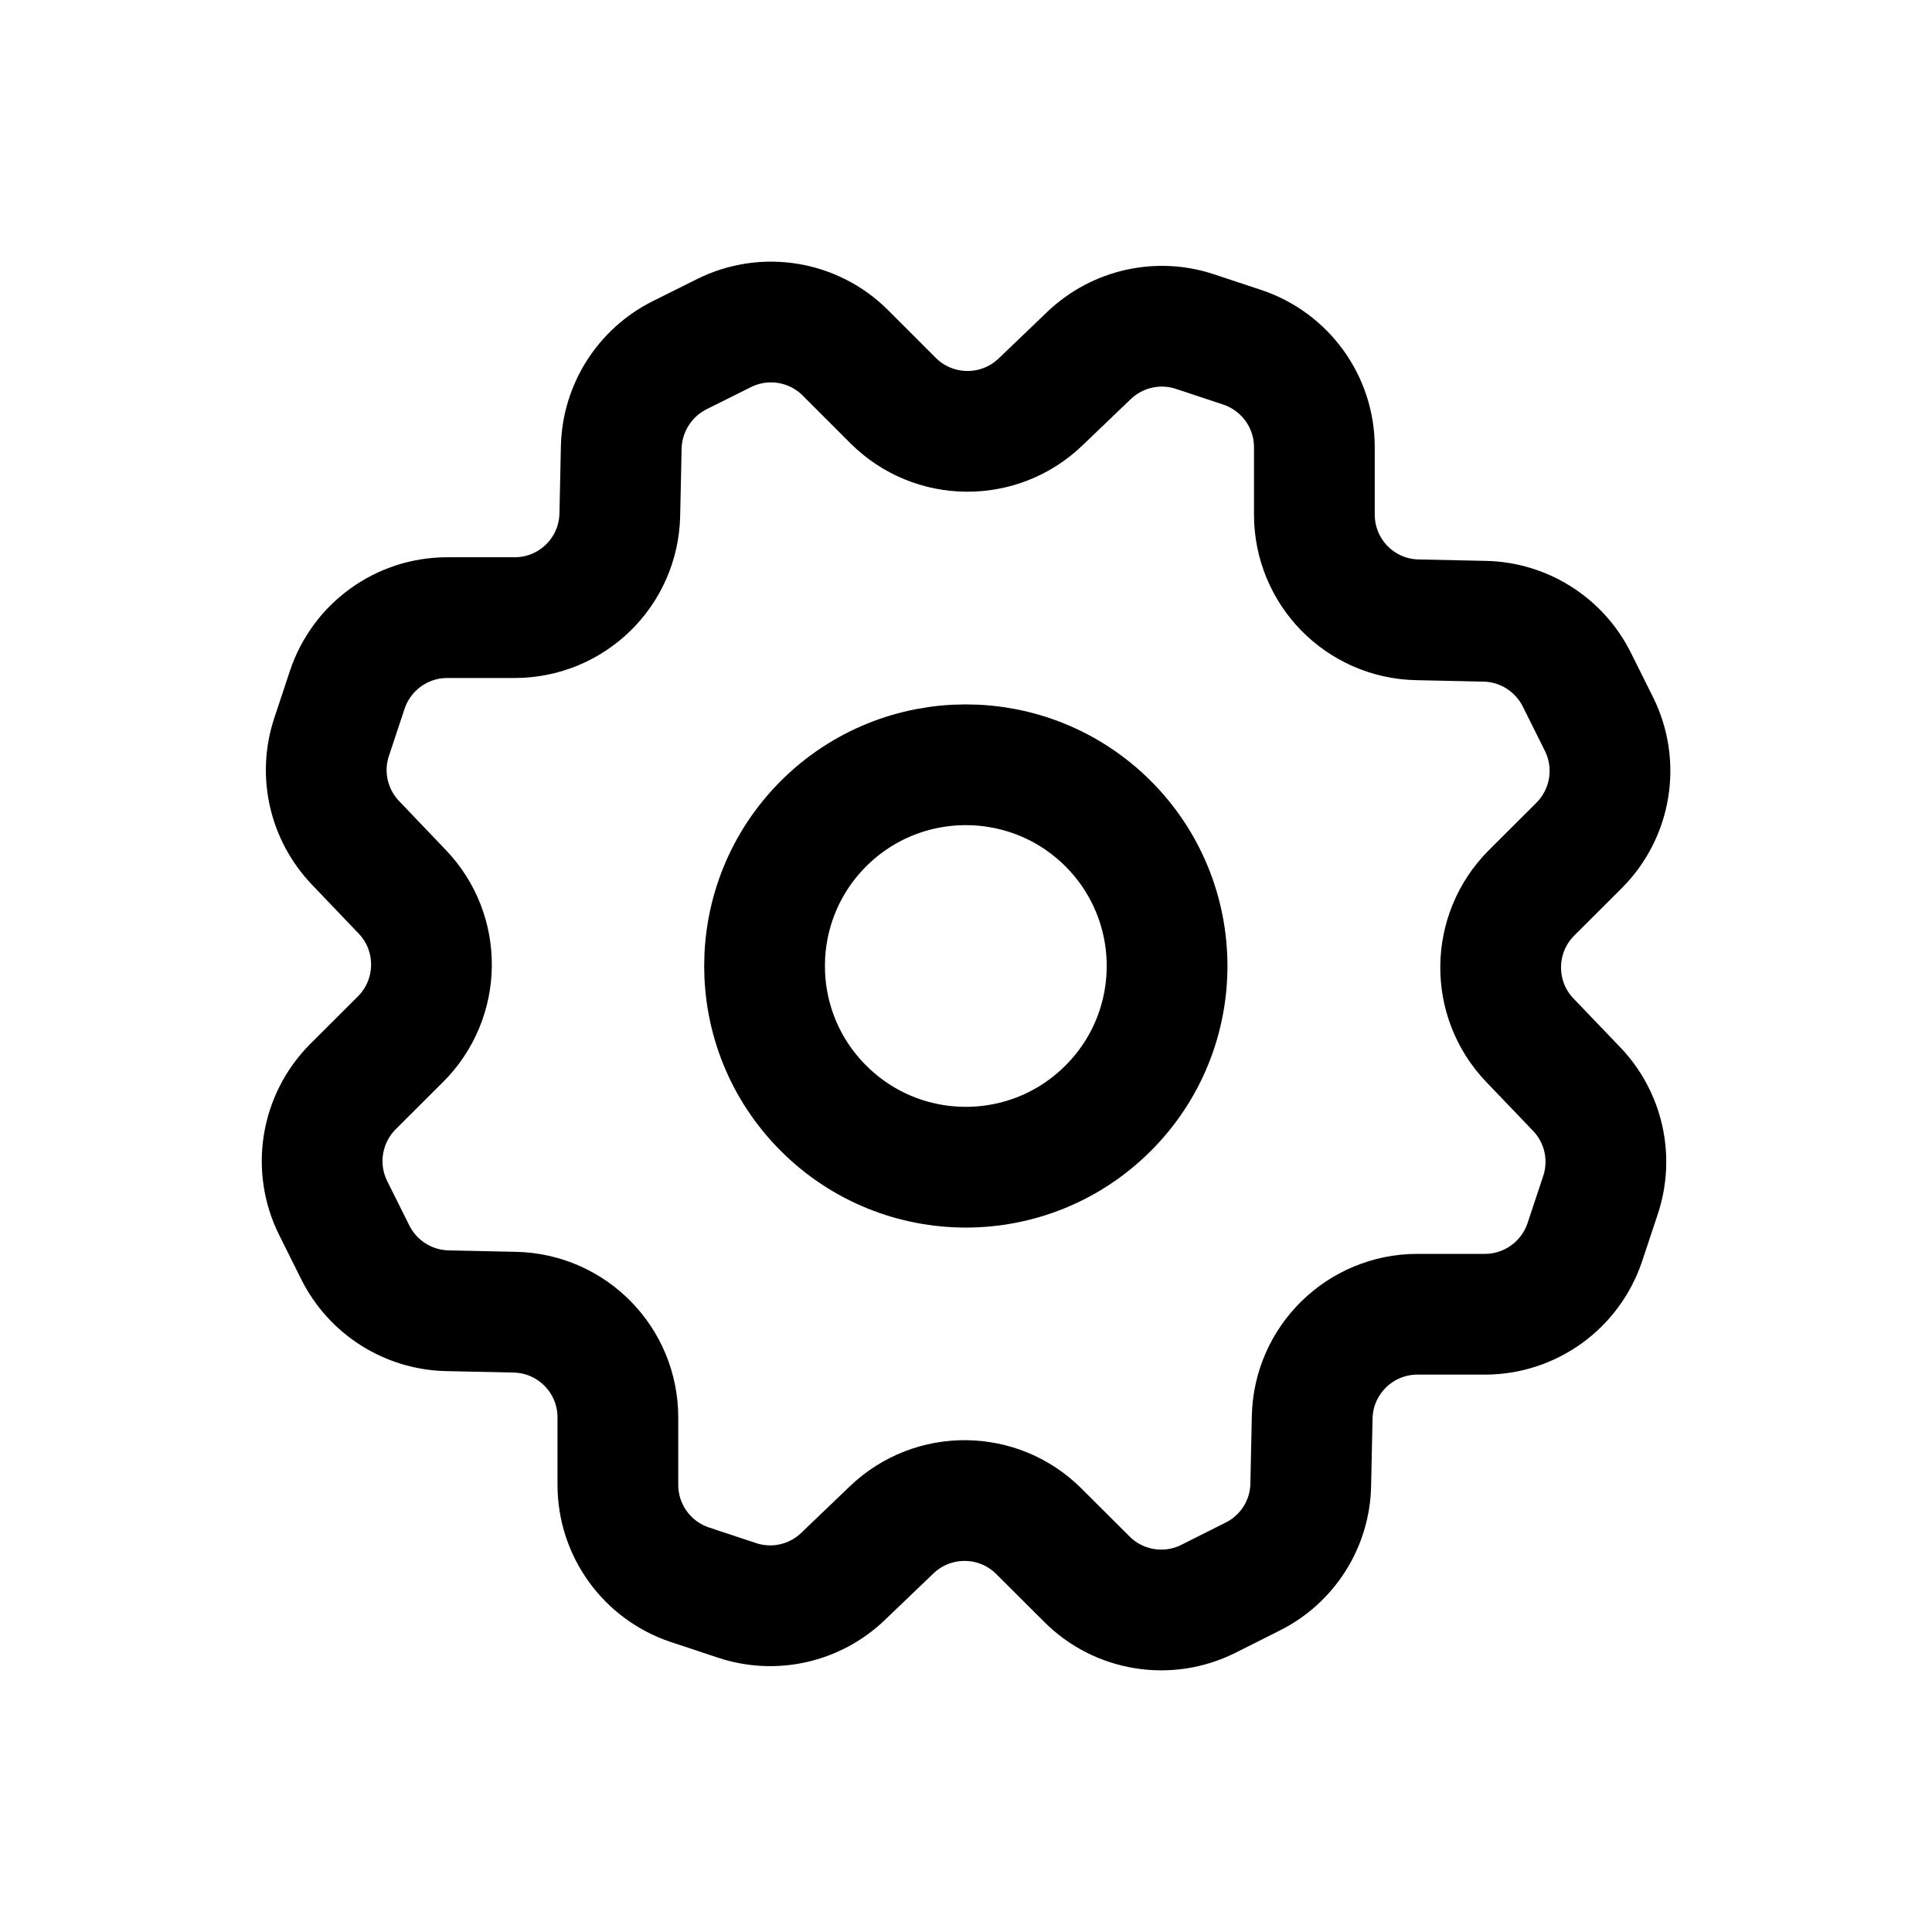 <svg width="16" height="16" viewBox="0 0 16 16" fill="none" xmlns="http://www.w3.org/2000/svg">
<path d="M9.177 6.821C9.828 7.472 9.828 8.528 9.177 9.178C8.526 9.829 7.471 9.829 6.82 9.178C6.169 8.528 6.169 7.472 6.82 6.821C7.471 6.171 8.526 6.171 9.177 6.821" stroke="currentColor" stroke-linecap="round" stroke-linejoin="round"/>
<path fill-rule="evenodd" clip-rule="evenodd" d="M9.899 2.747L10.288 2.876C10.644 2.995 10.885 3.328 10.885 3.703V4.261C10.885 4.736 11.263 5.123 11.738 5.133L12.297 5.145C12.62 5.152 12.913 5.338 13.058 5.627L13.241 5.994C13.409 6.33 13.343 6.735 13.078 7.001L12.683 7.395C12.348 7.731 12.342 8.273 12.67 8.615L13.057 9.019C13.281 9.253 13.357 9.591 13.254 9.899L13.125 10.287C13.006 10.643 12.673 10.884 12.297 10.884H11.739C11.265 10.884 10.877 11.263 10.867 11.737L10.855 12.296C10.849 12.619 10.663 12.913 10.373 13.057L10.007 13.241C9.671 13.409 9.265 13.343 9 13.077L8.605 12.683C8.27 12.347 7.728 12.341 7.385 12.669L6.981 13.056C6.747 13.28 6.409 13.356 6.102 13.253L5.713 13.124C5.357 13.005 5.117 12.672 5.117 12.297V11.739C5.117 11.264 4.738 10.877 4.263 10.867L3.705 10.855C3.381 10.848 3.088 10.662 2.943 10.373L2.76 10.006C2.592 9.67 2.658 9.265 2.923 8.999L3.318 8.605C3.653 8.269 3.659 7.727 3.331 7.385L2.945 6.981C2.72 6.746 2.644 6.407 2.747 6.101L2.876 5.712C2.995 5.356 3.328 5.115 3.703 5.115H4.261C4.736 5.115 5.123 4.737 5.133 4.262L5.145 3.703C5.153 3.38 5.339 3.087 5.628 2.942L5.995 2.759C6.331 2.591 6.736 2.657 7.001 2.922L7.396 3.317C7.731 3.652 8.273 3.658 8.616 3.33L9.02 2.943C9.254 2.72 9.593 2.644 9.899 2.747V2.747Z" stroke="currentColor" stroke-linecap="round" stroke-linejoin="round"/>
</svg>
